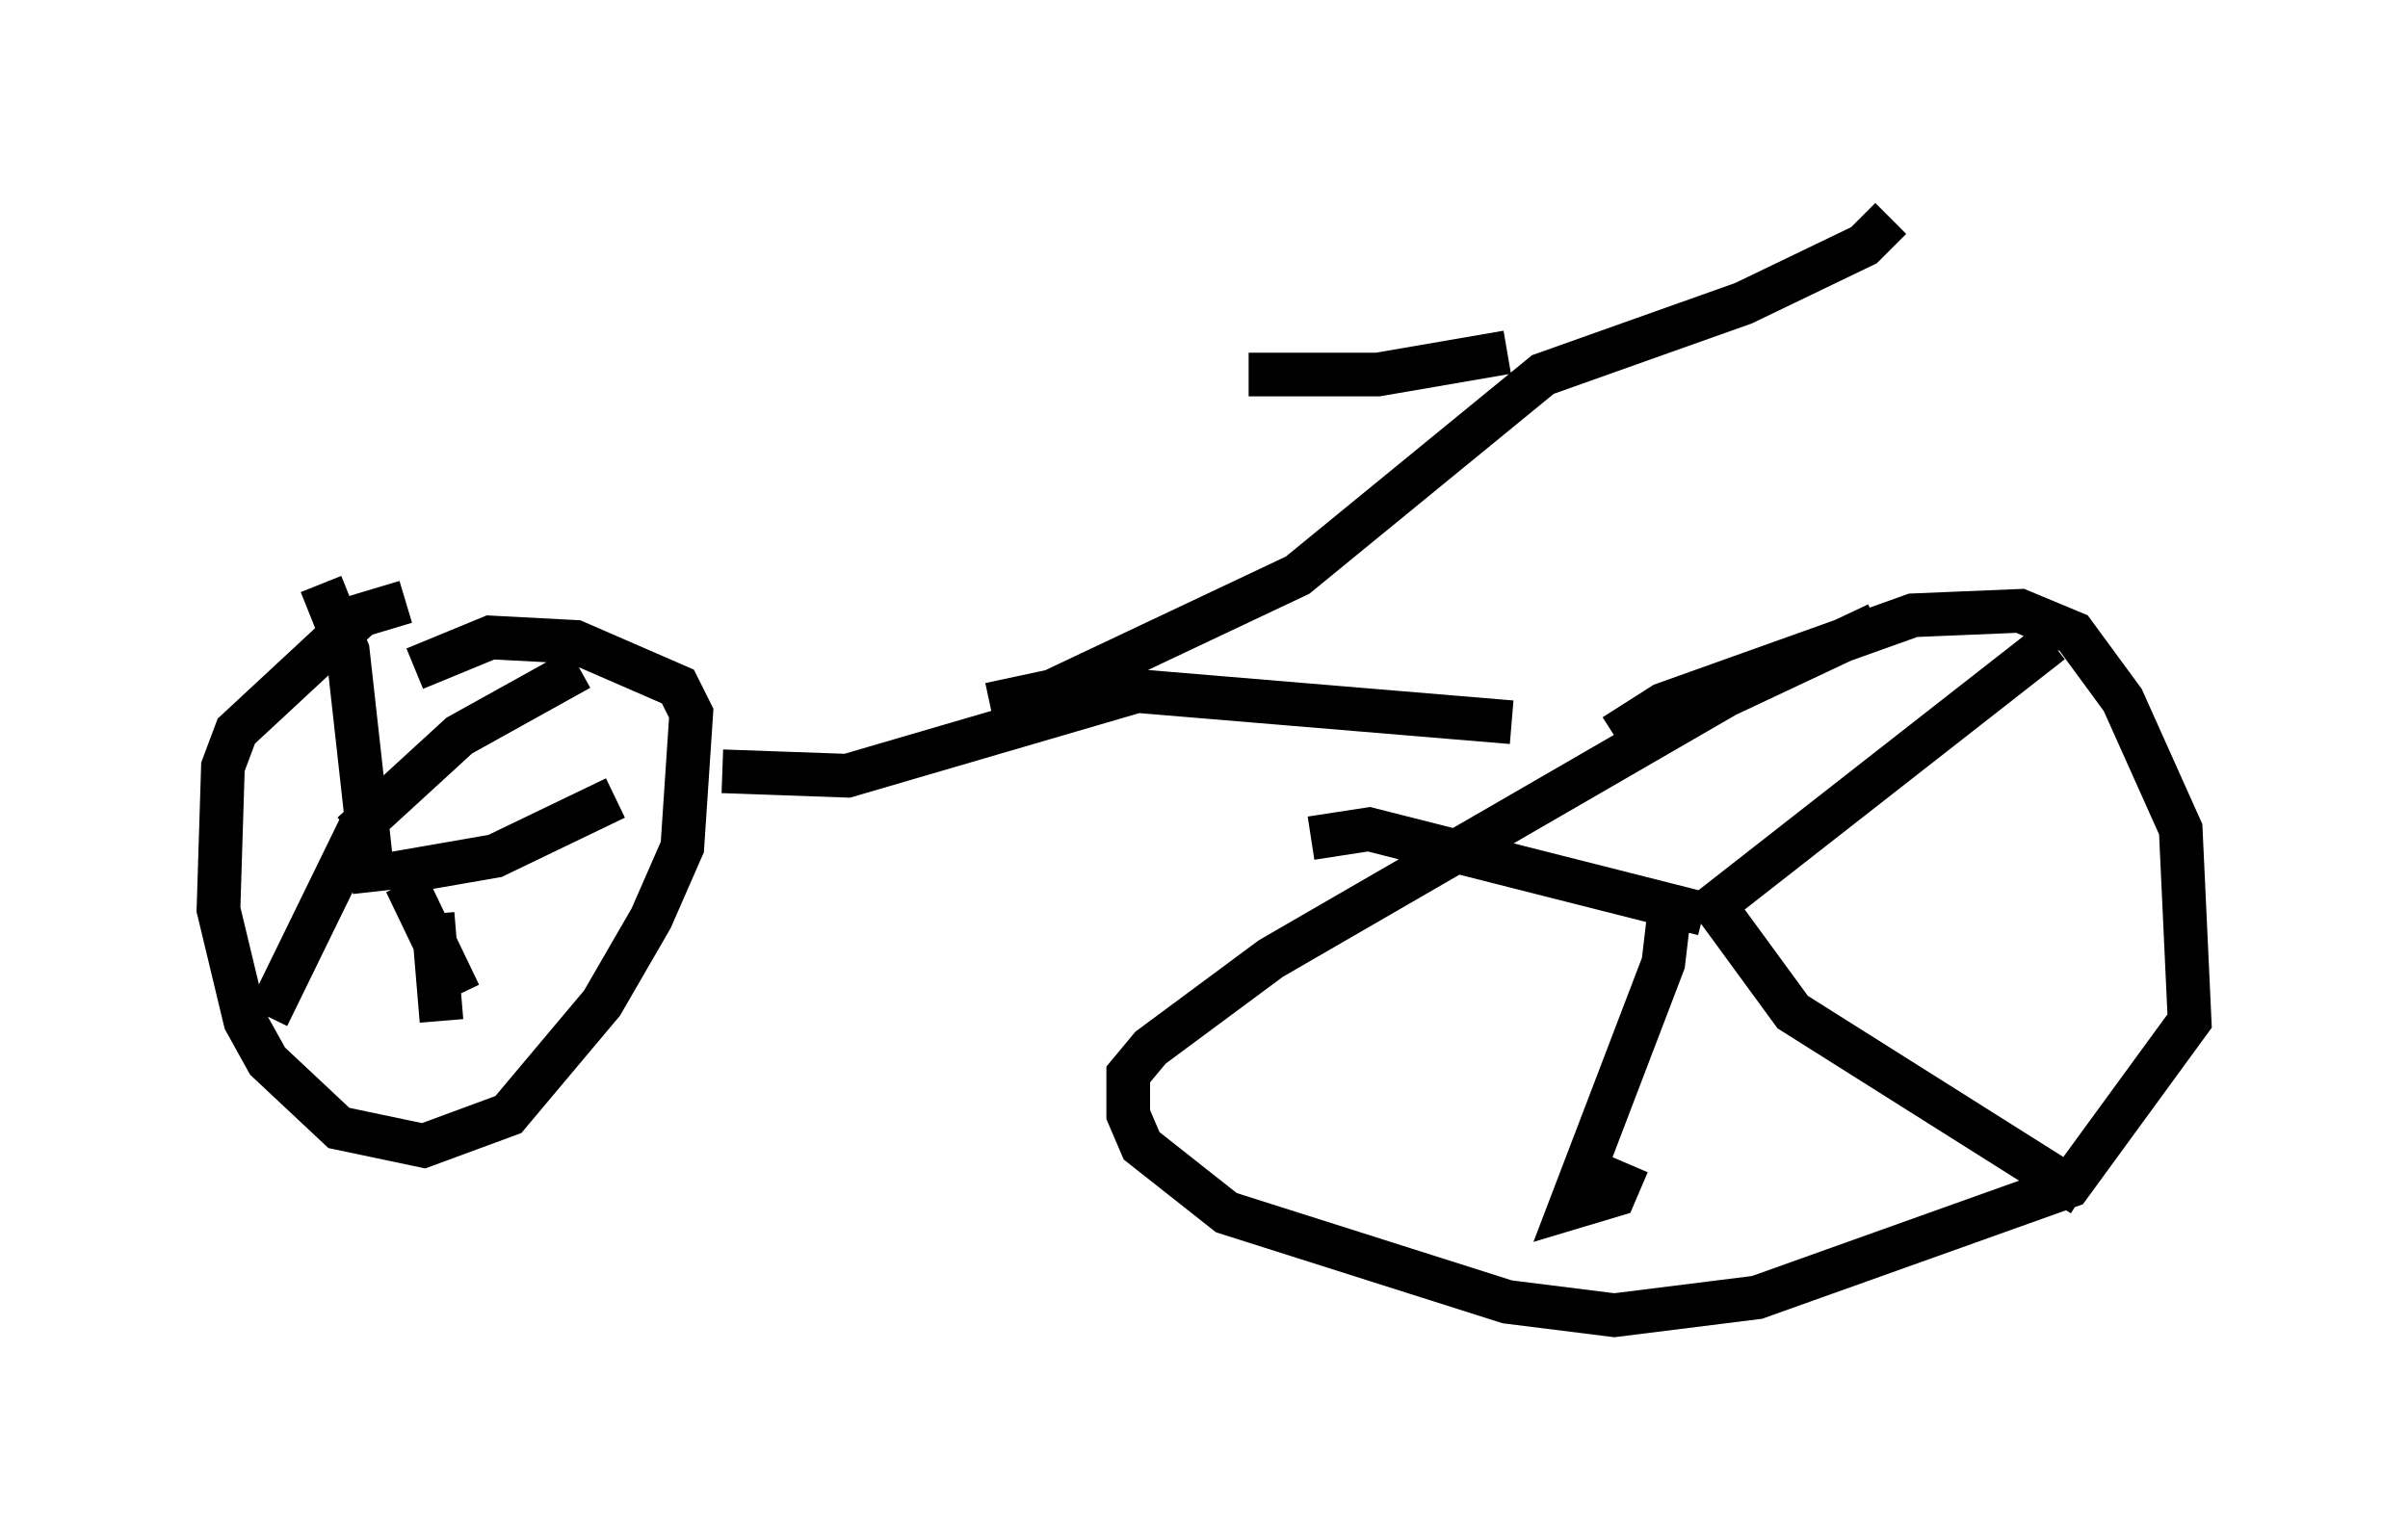 <?xml version="1.0" encoding="utf-8" ?>
<svg baseProfile="full" height="35.113" version="1.1" width="55.121" xmlns="http://www.w3.org/2000/svg" xmlns:ev="http://www.w3.org/2001/xml-events" xmlns:xlink="http://www.w3.org/1999/xlink"><defs /><rect fill="white" height="35.113" width="55.121" x="0" y="0" /><path d="M10.513, 14.29 m-1.225, -0.51 l-1.021, 0.306 -2.858, 2.654 l-0.306, 0.817 -0.102, 3.267 l0.613, 2.552 0.51, 0.919 l1.633, 1.531 1.94, 0.408 l1.94, -0.715 2.144, -2.552 l1.123, -1.94 0.715, -1.633 l0.204, -3.063 -0.306, -0.613 l-2.348, -1.021 -1.94, -0.102 l-1.735, 0.715 m-0.204, 4.696 l-0.102, 0.0 m-0.204, 0.0 l2.348, -0.408 2.756, -1.327 m-4.798, 1.94 l1.225, 2.552 m-0.613, -1.838 l0.204, 2.45 m-1.838, -4.492 l-2.144, 4.39 m2.45, -2.858 l-0.613, -5.513 -0.613, -1.531 m0.715, 5.717 l2.45, -2.246 2.756, -1.531 m29.707, -1.021 l-3.471, 1.633 -10.413, 6.023 l-2.756, 2.042 -0.51, 0.613 l0.0, 0.919 0.306, 0.715 l1.94, 1.531 6.431, 2.042 l2.45, 0.306 3.267, -0.408 l7.146, -2.552 2.756, -3.777 l-0.204, -4.39 -1.327, -2.96 l-1.123, -1.531 -1.225, -0.51 l-2.45, 0.102 -5.717, 2.042 l-1.123, 0.715 m1.735, 3.981 l0.102, 0.102 m0.204, 0.0 l7.963, -6.227 m-7.861, 5.819 l1.94, 2.654 6.635, 4.185 m-9.392, -7.044 l-0.204, 1.735 -2.144, 5.615 l1.021, -0.306 0.306, -0.715 m1.735, -5.717 l-7.656, -1.94 -1.327, 0.204 m-13.475, -1.531 l2.858, 0.102 6.635, -1.94 l8.575, 0.715 m-11.944, -0.408 l1.429, -0.306 5.615, -2.654 l5.615, -4.594 4.594, -1.633 l2.756, -1.327 0.613, -0.613 m-8.779, 3.063 l-2.96, 0.51 -2.96, 0.0 " fill="none" stroke="black" stroke-width="1" /></svg>
